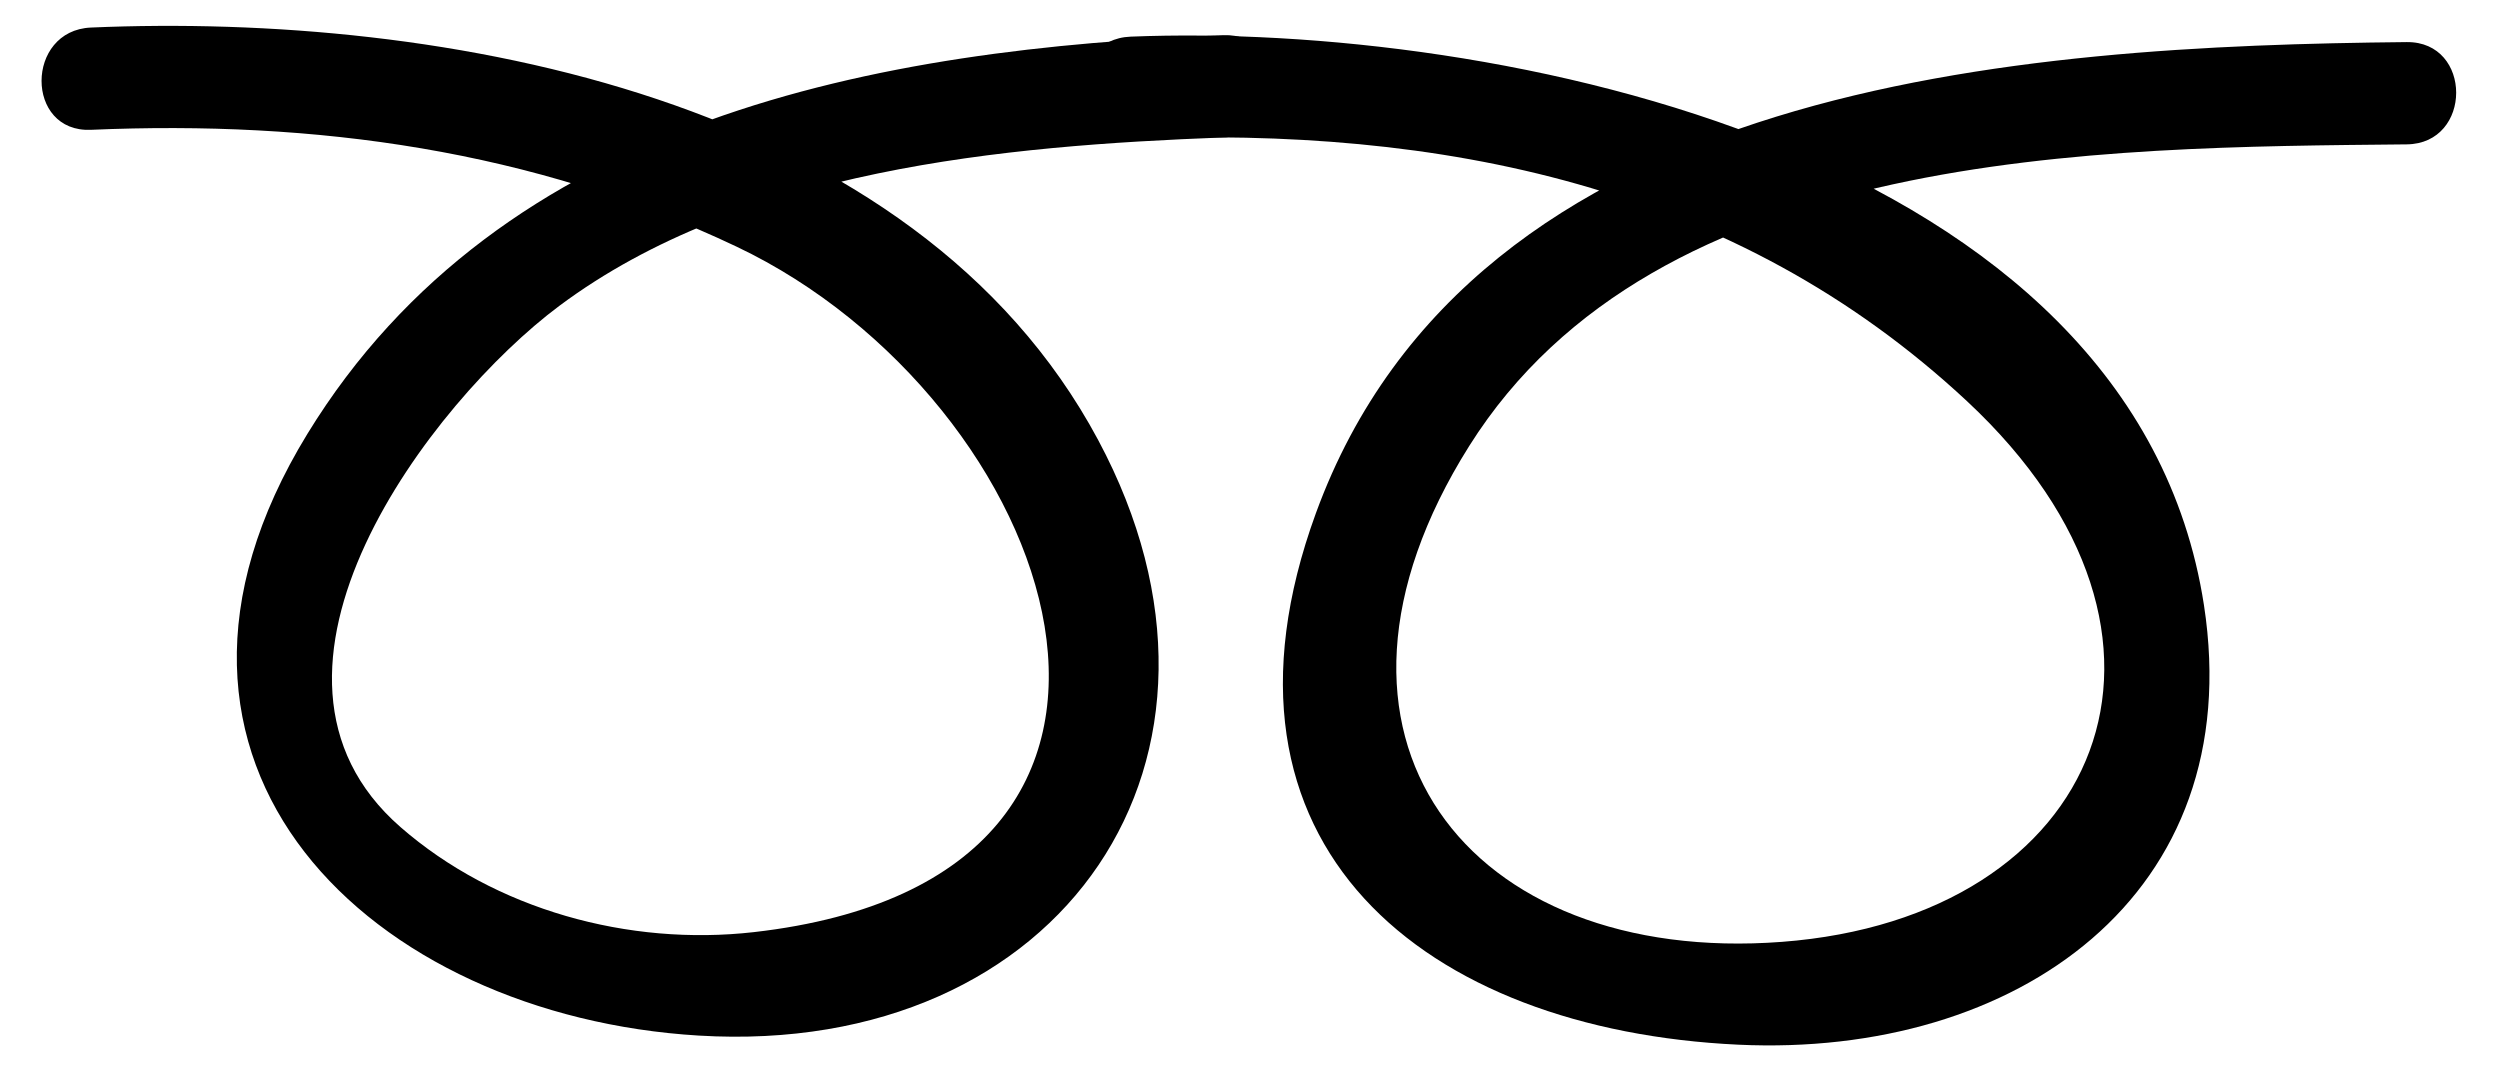 <?xml version="1.0" encoding="utf-8"?>
<!-- Generator: Adobe Illustrator 15.1.0, SVG Export Plug-In  -->
<!DOCTYPE svg PUBLIC "-//W3C//DTD SVG 1.1//EN" "http://www.w3.org/Graphics/SVG/1.1/DTD/svg11.dtd">
<svg version="1.1"
	 xmlns="http://www.w3.org/2000/svg" xmlns:xlink="http://www.w3.org/1999/xlink" xmlns:a="http://ns.adobe.com/AdobeSVGViewerExtensions/3.0/"
	 x="0px" y="0px" width="55px" height="24px" viewBox="-0.563 0 55 24" enable-background="new -0.563 0 55 24"
	 xml:space="preserve">
<defs>
</defs>
<g>
	<g>
		<path d="M1.438,2.856c4.925-0.213,9.723,0.442,14.205,2.571c7.053,3.35,10.888,13.884,0.377,15.08
			c-2.75,0.313-5.688-0.493-7.772-2.311C4.344,14.793,8.93,8.827,11.742,6.729c4.035-3.008,9.766-3.521,14.609-3.705
			c1.446-0.055,1.451-2.305,0-2.25C18.75,1.062,10.469,2.576,6.201,9.543c-4.478,7.313,1.438,12.81,8.611,13.24
			c7.998,0.48,12.523-6.121,8.785-13.102C19.55,2.12,9.164,0.272,1.438,0.606C-0.008,0.669-0.014,2.919,1.438,2.856L1.438,2.856z"/>
	</g>
</g>
<g>
	<g>
		<path d="M24.311,3.056c6.813-0.274,13.291,1.007,18.4,5.77c5.588,5.21,2.955,11.362-4.074,11.895
			c-6.904,0.523-10.896-4.52-6.878-10.908c4.13-6.567,13.825-6.568,20.626-6.637c1.45-0.015,1.451-2.265,0-2.25
			c-8.481,0.086-20.521,0.839-23.998,10.363c-2.678,7.336,2.414,11.371,9.293,11.694c6.1,0.287,11.227-3.281,10.244-9.67
			c-1.547-10.045-15.6-12.83-23.613-12.507C22.865,0.864,22.859,3.115,24.311,3.056L24.311,3.056z"/>
	</g>
</g>
<rect id="_x3C_Slice_x3E__117_" fill="none" width="54.063" height="23.375"/>
</svg>
